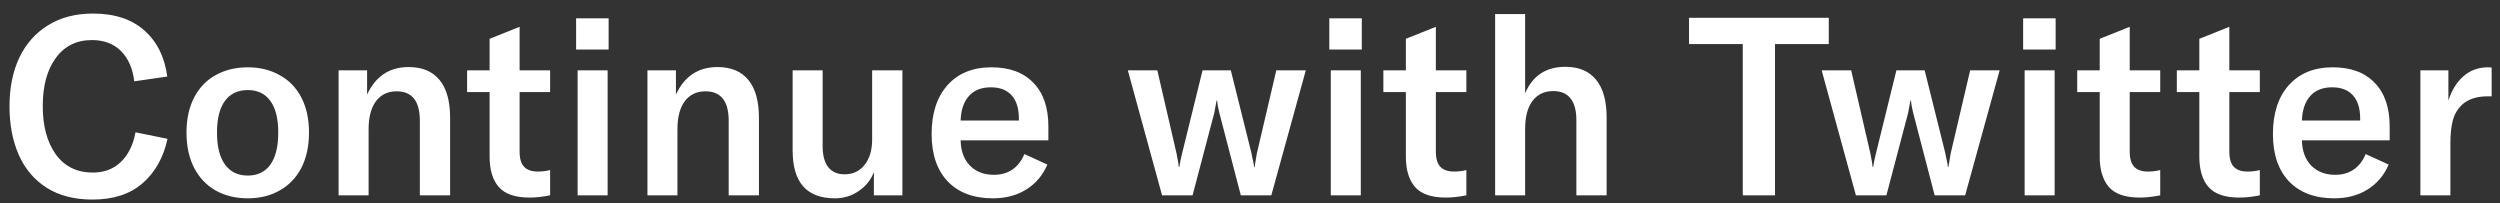<svg width="160" height="13" viewBox="0 0 160 13" fill="none" xmlns="http://www.w3.org/2000/svg">
<rect x="0" y="0" width="160" height="13" fill="#333333" stroke="none"/>
<path d="M5.92 12.772C4.768 12.772 3.792 12.521 2.992 12.02C2.192 11.508 1.595 10.804 1.2 9.908C0.805 9.012 0.608 7.977 0.608 6.804C0.608 5.62 0.816 4.585 1.232 3.7C1.659 2.804 2.272 2.111 3.072 1.62C3.872 1.119 4.832 0.868 5.952 0.868C7.339 0.868 8.437 1.231 9.248 1.956C10.059 2.681 10.544 3.663 10.704 4.9L8.592 5.204C8.496 4.383 8.213 3.737 7.744 3.268C7.275 2.799 6.656 2.564 5.888 2.564C4.896 2.564 4.123 2.948 3.568 3.716C3.013 4.473 2.736 5.497 2.736 6.788C2.736 8.068 3.013 9.097 3.568 9.876C4.133 10.655 4.923 11.044 5.936 11.044C6.661 11.044 7.259 10.82 7.728 10.372C8.208 9.913 8.523 9.279 8.672 8.468L10.72 8.884C10.464 10.079 9.931 11.028 9.12 11.732C8.32 12.425 7.253 12.772 5.92 12.772ZM15.856 12.692C15.088 12.692 14.405 12.527 13.808 12.196C13.222 11.865 12.763 11.385 12.432 10.756C12.101 10.116 11.936 9.359 11.936 8.484C11.936 7.609 12.101 6.857 12.432 6.228C12.763 5.599 13.222 5.124 13.808 4.804C14.405 4.473 15.088 4.308 15.856 4.308C16.624 4.308 17.302 4.473 17.888 4.804C18.485 5.124 18.95 5.599 19.28 6.228C19.611 6.857 19.776 7.609 19.776 8.484C19.776 9.359 19.611 10.116 19.28 10.756C18.95 11.385 18.485 11.865 17.888 12.196C17.302 12.527 16.624 12.692 15.856 12.692ZM15.856 11.236C16.475 11.236 16.955 11.007 17.296 10.548C17.637 10.079 17.808 9.391 17.808 8.484C17.808 7.588 17.637 6.911 17.296 6.452C16.965 5.993 16.485 5.764 15.856 5.764C15.227 5.764 14.742 5.993 14.4 6.452C14.059 6.911 13.888 7.588 13.888 8.484C13.888 9.38 14.059 10.063 14.4 10.532C14.742 11.001 15.227 11.236 15.856 11.236ZM21.671 4.5H23.495V6.052C24.039 4.879 24.924 4.292 26.151 4.292C27.025 4.292 27.687 4.569 28.135 5.124C28.583 5.668 28.807 6.473 28.807 7.54V12.5H26.871V7.732C26.871 6.473 26.375 5.844 25.383 5.844C24.817 5.844 24.375 6.057 24.055 6.484C23.745 6.911 23.591 7.503 23.591 8.26V12.5H21.671V4.5ZM29.895 4.5H31.335V2.484L33.255 1.716V4.5H35.207V5.892H33.255V9.716C33.255 10.153 33.351 10.473 33.543 10.676C33.735 10.879 34.028 10.98 34.423 10.98C34.689 10.98 34.951 10.948 35.207 10.884V12.5C34.737 12.596 34.3 12.644 33.895 12.644C32.977 12.644 32.321 12.42 31.927 11.972C31.532 11.524 31.335 10.873 31.335 10.02V5.892H29.895V4.5ZM36.968 12.5V4.5H38.888V12.5H36.968ZM36.871 3.172V1.172H38.952V3.172H36.871ZM41.436 4.5H43.26V6.052C43.804 4.879 44.69 4.292 45.916 4.292C46.791 4.292 47.452 4.569 47.9 5.124C48.348 5.668 48.572 6.473 48.572 7.54V12.5H46.636V7.732C46.636 6.473 46.14 5.844 45.148 5.844C44.583 5.844 44.14 6.057 43.82 6.484C43.511 6.911 43.356 7.503 43.356 8.26V12.5H41.436V4.5ZM53.433 12.692C51.63 12.692 50.729 11.673 50.729 9.636V4.5H52.649V9.348C52.649 9.935 52.766 10.383 53.001 10.692C53.246 11.001 53.598 11.156 54.057 11.156C54.59 11.156 55.017 10.953 55.337 10.548C55.657 10.143 55.817 9.604 55.817 8.932V4.5H57.753V12.5H55.929V11.012C55.737 11.513 55.411 11.919 54.953 12.228C54.505 12.537 53.998 12.692 53.433 12.692ZM67.096 8.98H61.48C61.49 9.652 61.688 10.191 62.072 10.596C62.466 10.991 62.978 11.188 63.608 11.188C64.066 11.188 64.461 11.076 64.792 10.852C65.122 10.628 65.378 10.297 65.56 9.86L67.032 10.532C66.733 11.225 66.28 11.759 65.672 12.132C65.074 12.505 64.365 12.692 63.544 12.692C62.317 12.692 61.357 12.335 60.664 11.62C59.97 10.895 59.624 9.881 59.624 8.58C59.624 7.257 59.96 6.217 60.632 5.46C61.314 4.692 62.253 4.308 63.448 4.308C64.61 4.308 65.506 4.639 66.136 5.3C66.776 5.951 67.096 6.884 67.096 8.1V8.98ZM65.208 7.588C65.208 6.937 65.053 6.441 64.744 6.1C64.434 5.759 63.992 5.588 63.416 5.588C62.808 5.588 62.338 5.775 62.008 6.148C61.677 6.521 61.501 7.044 61.48 7.716H65.208V7.588ZM72.18 4.5H74.068L75.3 9.828C75.385 10.255 75.433 10.543 75.444 10.692H75.476C75.518 10.404 75.577 10.116 75.652 9.828L76.964 4.5H78.772L80.1 9.828C80.11 9.913 80.137 10.047 80.18 10.228C80.222 10.399 80.249 10.553 80.26 10.692H80.292L80.436 9.828L81.684 4.5H83.572L81.364 12.5H79.412L78.036 7.22C77.961 6.921 77.913 6.66 77.892 6.436H77.86L77.716 7.22L76.324 12.5H74.372L72.18 4.5ZM85.171 12.5V4.5H87.091V12.5H85.171ZM85.075 3.172V1.172H87.155V3.172H85.075ZM88.535 4.5H89.975V2.484L91.895 1.716V4.5H93.847V5.892H91.895V9.716C91.895 10.153 91.991 10.473 92.183 10.676C92.375 10.879 92.669 10.98 93.063 10.98C93.33 10.98 93.591 10.948 93.847 10.884V12.5C93.378 12.596 92.941 12.644 92.535 12.644C91.618 12.644 90.962 12.42 90.567 11.972C90.173 11.524 89.975 10.873 89.975 10.02V5.892H88.535V4.5ZM95.688 0.9H97.608V5.972C98.088 4.841 98.947 4.276 100.184 4.276C101.048 4.276 101.704 4.553 102.152 5.108C102.6 5.652 102.824 6.457 102.824 7.524V12.5H100.888V7.684C100.888 7.076 100.765 6.617 100.52 6.308C100.275 5.988 99.907 5.828 99.416 5.828C98.84 5.828 98.392 6.041 98.072 6.468C97.763 6.884 97.608 7.481 97.608 8.26V12.5H95.688V0.9ZM117.041 1.14V2.82H113.601V12.5H111.537V2.82H108.097V1.14H117.041ZM116.586 4.5H118.474L119.706 9.828C119.791 10.255 119.839 10.543 119.85 10.692H119.882C119.925 10.404 119.983 10.116 120.058 9.828L121.37 4.5H123.178L124.506 9.828C124.517 9.913 124.543 10.047 124.586 10.228C124.629 10.399 124.655 10.553 124.666 10.692H124.698L124.842 9.828L126.09 4.5H127.978L125.77 12.5H123.818L122.442 7.22C122.367 6.921 122.319 6.66 122.298 6.436H122.266L122.122 7.22L120.73 12.5H118.778L116.586 4.5ZM129.577 12.5V4.5H131.497V12.5H129.577ZM129.481 3.172V1.172H131.561V3.172H129.481ZM132.942 4.5H134.382V2.484L136.302 1.716V4.5H138.254V5.892H136.302V9.716C136.302 10.153 136.398 10.473 136.59 10.676C136.782 10.879 137.075 10.98 137.47 10.98C137.736 10.98 137.998 10.948 138.254 10.884V12.5C137.784 12.596 137.347 12.644 136.942 12.644C136.024 12.644 135.368 12.42 134.974 11.972C134.579 11.524 134.382 10.873 134.382 10.02V5.892H132.942V4.5ZM139.317 4.5H140.757V2.484L142.677 1.716V4.5H144.629V5.892H142.677V9.716C142.677 10.153 142.773 10.473 142.965 10.676C143.157 10.879 143.45 10.98 143.845 10.98C144.111 10.98 144.373 10.948 144.629 10.884V12.5C144.159 12.596 143.722 12.644 143.317 12.644C142.399 12.644 141.743 12.42 141.349 11.972C140.954 11.524 140.757 10.873 140.757 10.02V5.892H139.317V4.5ZM152.939 8.98H147.323C147.334 9.652 147.531 10.191 147.915 10.596C148.31 10.991 148.822 11.188 149.451 11.188C149.91 11.188 150.305 11.076 150.635 10.852C150.966 10.628 151.222 10.297 151.403 9.86L152.875 10.532C152.577 11.225 152.123 11.759 151.515 12.132C150.918 12.505 150.209 12.692 149.387 12.692C148.161 12.692 147.201 12.335 146.507 11.62C145.814 10.895 145.467 9.881 145.467 8.58C145.467 7.257 145.803 6.217 146.475 5.46C147.158 4.692 148.097 4.308 149.291 4.308C150.454 4.308 151.35 4.639 151.979 5.3C152.619 5.951 152.939 6.884 152.939 8.1V8.98ZM151.051 7.588C151.051 6.937 150.897 6.441 150.587 6.1C150.278 5.759 149.835 5.588 149.259 5.588C148.651 5.588 148.182 5.775 147.851 6.148C147.521 6.521 147.345 7.044 147.323 7.716H151.051V7.588ZM156.697 6.436C156.91 5.775 157.23 5.257 157.657 4.884C158.084 4.5 158.612 4.308 159.241 4.308C159.337 4.308 159.412 4.313 159.465 4.324V6.164H159.209C158.494 6.164 157.94 6.351 157.545 6.724C157.257 7.012 157.065 7.353 156.969 7.748C156.873 8.143 156.825 8.612 156.825 9.156V12.5H154.905V4.5H156.697V6.436Z" fill="white"/>
</svg>
